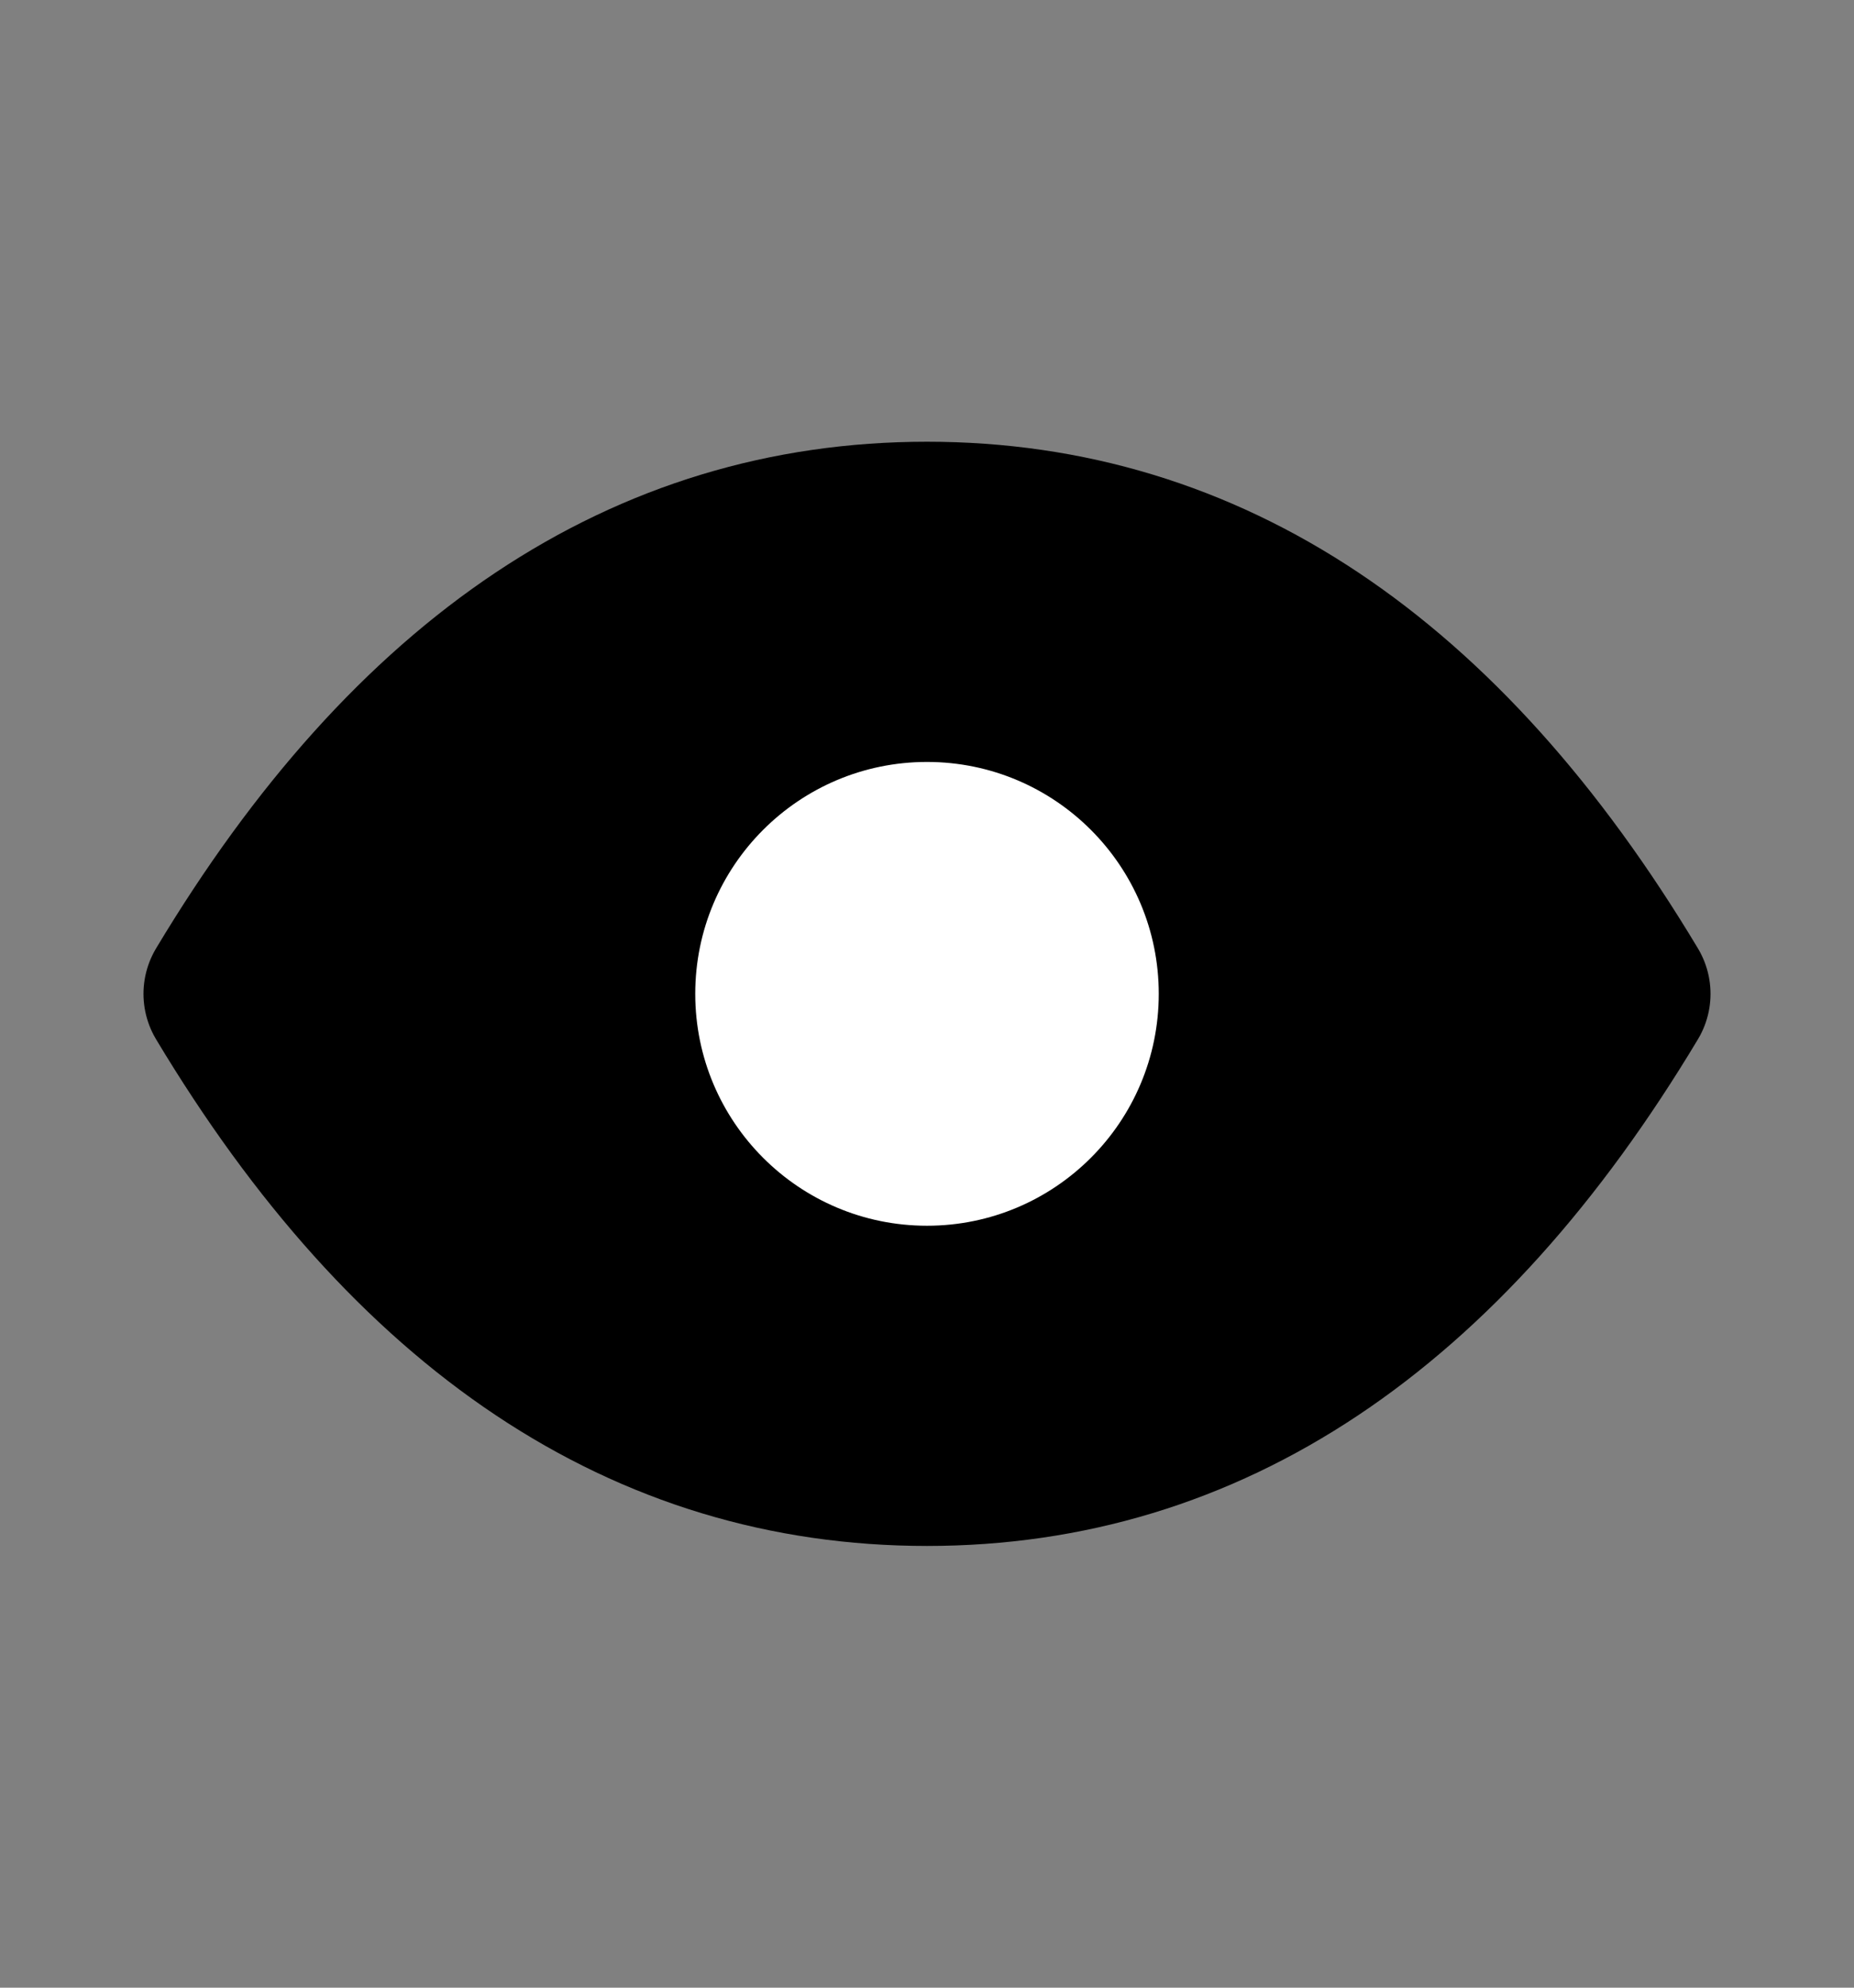 <svg width="14" height="15" viewBox="0 0 14 15" fill="none" xmlns="http://www.w3.org/2000/svg">
<rect x="0" y="0" width="14" height="15" fill="#808080" stroke="none"/>
<path d="M5.833 7.5C5.833 7.809 5.956 8.106 6.175 8.325C6.394 8.544 6.691 8.667 7 8.667C7.309 8.667 7.606 8.544 7.825 8.325C8.044 8.106 8.167 7.809 8.167 7.5C8.167 7.191 8.044 6.894 7.825 6.675C7.606 6.456 7.309 6.333 7 6.333C6.691 6.333 6.394 6.456 6.175 6.675C5.956 6.894 5.833 7.191 5.833 7.5Z" fill="currentColor"/>
<path d="M12.25 7.5C10.85 9.833 9.1 11 7 11C4.9 11 3.15 9.833 1.75 7.5C3.15 5.167 4.9 4 7 4C9.1 4 10.85 5.167 12.25 7.5Z" fill="currentColor"/>
<path d="M5.833 7.5C5.833 7.809 5.956 8.106 6.175 8.325C6.394 8.544 6.691 8.667 7 8.667C7.309 8.667 7.606 8.544 7.825 8.325C8.044 8.106 8.167 7.809 8.167 7.5C8.167 7.191 8.044 6.894 7.825 6.675C7.606 6.456 7.309 6.333 7 6.333C6.691 6.333 6.394 6.456 6.175 6.675C5.956 6.894 5.833 7.191 5.833 7.5Z" stroke="currentColor" stroke-width="1.333" stroke-linecap="round" stroke-linejoin="round"/>
<path d="M12.25 7.5C10.85 9.833 9.1 11 7 11C4.9 11 3.15 9.833 1.75 7.5C3.15 5.167 4.9 4 7 4C9.1 4 10.85 5.167 12.25 7.5Z" stroke="currentColor" stroke-width="1.333" stroke-linecap="round" stroke-linejoin="round"/>
<circle cx="7" cy="7.5" r="1.75" fill="white"/>
</svg>
